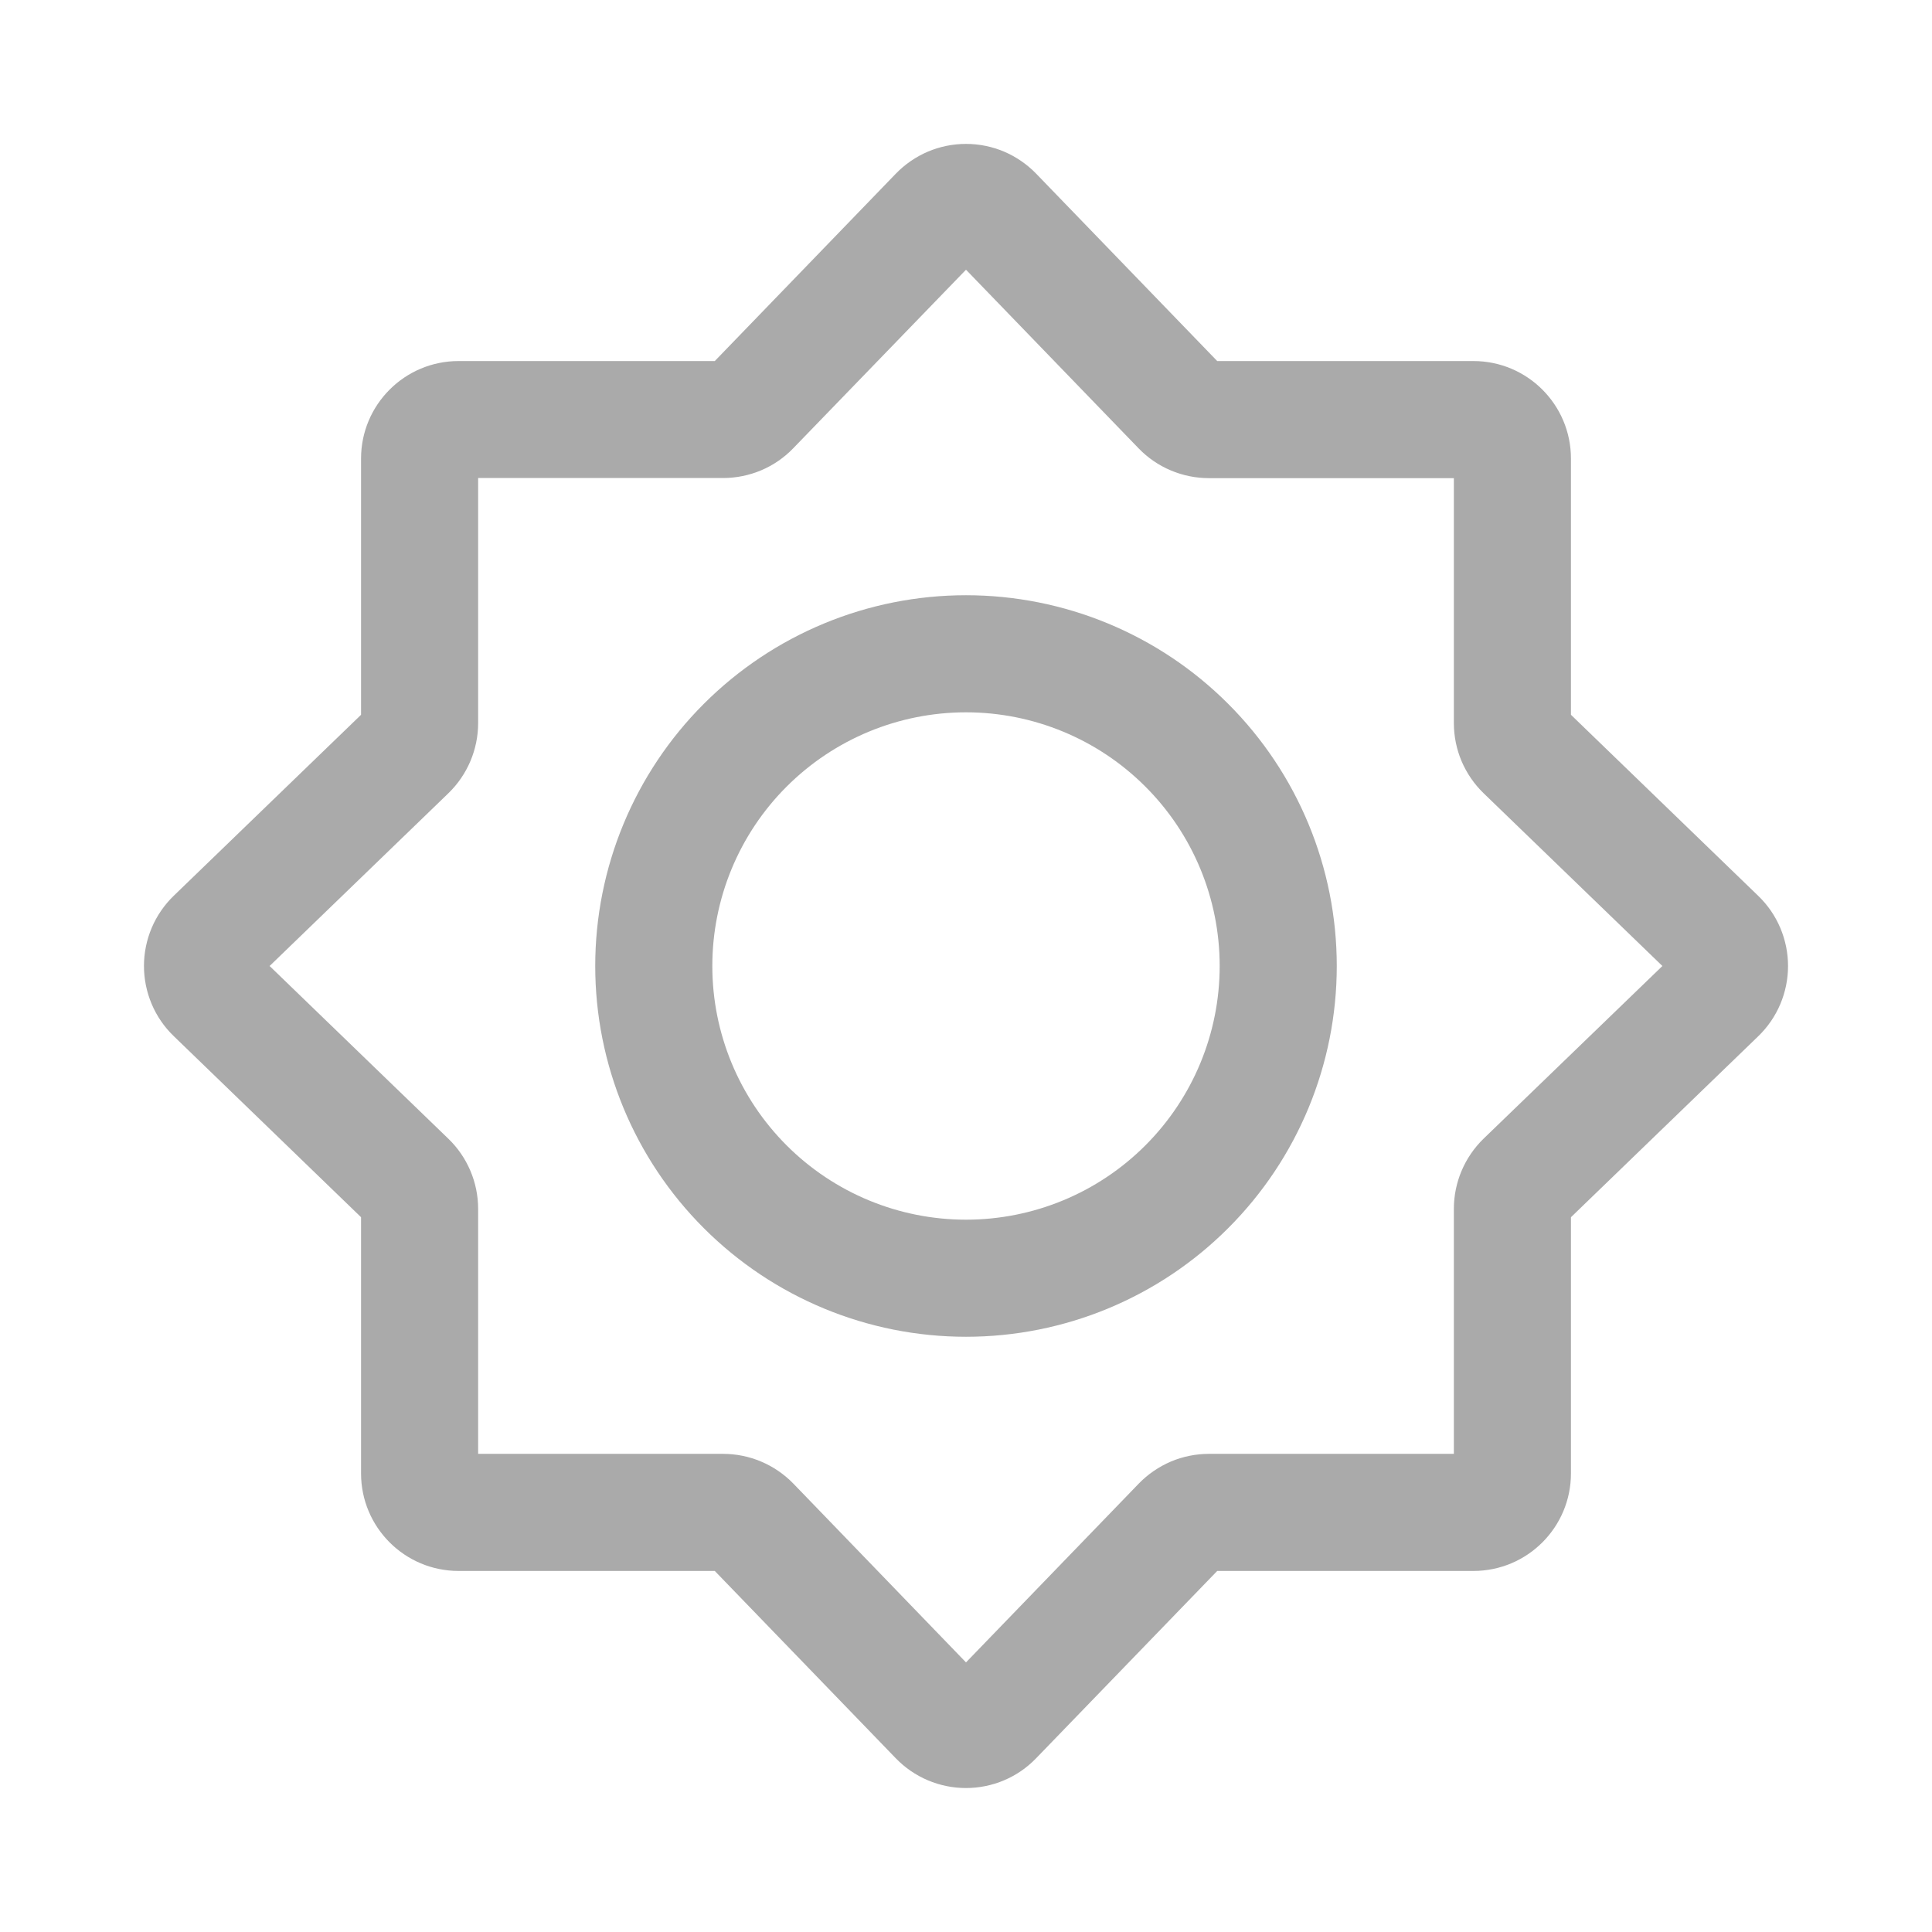 <svg width="33" height="33" viewBox="0 0 33 33" fill="none" xmlns="http://www.w3.org/2000/svg">
<path fill-rule="evenodd" clip-rule="evenodd" d="M16.5 4.607L13.549 7.657C13.394 7.818 13.208 7.946 13.002 8.033C12.796 8.12 12.574 8.165 12.351 8.165H8.167V12.349C8.167 12.803 7.983 13.235 7.659 13.549L4.605 16.5L7.659 19.451C7.983 19.764 8.167 20.197 8.167 20.649V24.833H12.351C12.804 24.833 13.236 25.017 13.551 25.341L16.5 28.395L19.451 25.341C19.606 25.181 19.793 25.053 19.998 24.965C20.204 24.878 20.426 24.833 20.649 24.833H24.833V20.649C24.833 20.196 25.017 19.764 25.341 19.449L28.395 16.5L25.341 13.549C25.181 13.394 25.053 13.208 24.965 13.002C24.878 12.796 24.833 12.574 24.833 12.351V8.167H20.649C20.425 8.167 20.204 8.122 19.998 8.035C19.791 7.948 19.605 7.82 19.449 7.659L16.5 4.607ZM15.301 2.967C15.457 2.806 15.643 2.678 15.849 2.59C16.055 2.503 16.276 2.458 16.5 2.458C16.724 2.458 16.945 2.503 17.151 2.59C17.357 2.678 17.543 2.806 17.699 2.967L20.791 6.167H25.167C26.087 6.167 26.833 6.913 26.833 7.833V12.209L30.033 15.303C30.194 15.458 30.322 15.644 30.409 15.85C30.496 16.056 30.541 16.277 30.541 16.501C30.541 16.724 30.496 16.945 30.409 17.151C30.322 17.357 30.194 17.543 30.033 17.699L26.833 20.791V25.167C26.833 26.087 26.087 26.833 25.167 26.833H20.791L17.697 30.033C17.542 30.194 17.356 30.322 17.15 30.409C16.944 30.496 16.723 30.541 16.499 30.541C16.276 30.541 16.055 30.496 15.849 30.409C15.643 30.322 15.457 30.194 15.301 30.033L12.209 26.833H7.833C6.913 26.833 6.167 26.087 6.167 25.167V20.791L2.967 17.697C2.806 17.542 2.678 17.356 2.591 17.15C2.504 16.944 2.459 16.723 2.459 16.499C2.459 16.276 2.504 16.055 2.591 15.849C2.678 15.643 2.806 15.457 2.967 15.301L6.167 12.209V7.833C6.167 6.913 6.913 6.167 7.833 6.167H12.209L15.301 2.967Z" fill="#AAAAAA"/>
<path fill-rule="evenodd" clip-rule="evenodd" d="M10.167 16.5C10.167 14.82 10.834 13.209 12.022 12.022C13.21 10.834 14.82 10.167 16.5 10.167C18.18 10.167 19.791 10.834 20.978 12.022C22.166 13.209 22.833 14.82 22.833 16.5C22.833 18.18 22.166 19.791 20.978 20.978C19.791 22.166 18.18 22.833 16.5 22.833C14.82 22.833 13.21 22.166 12.022 20.978C10.834 19.791 10.167 18.18 10.167 16.5ZM16.5 12.167C15.351 12.167 14.249 12.623 13.436 13.436C12.623 14.248 12.167 15.351 12.167 16.5C12.167 17.649 12.623 18.751 13.436 19.564C14.249 20.377 15.351 20.833 16.5 20.833C17.649 20.833 18.752 20.377 19.564 19.564C20.377 18.751 20.833 17.649 20.833 16.5C20.833 15.351 20.377 14.248 19.564 13.436C18.752 12.623 17.649 12.167 16.5 12.167Z" fill="#AAAAAA"/>
</svg>
